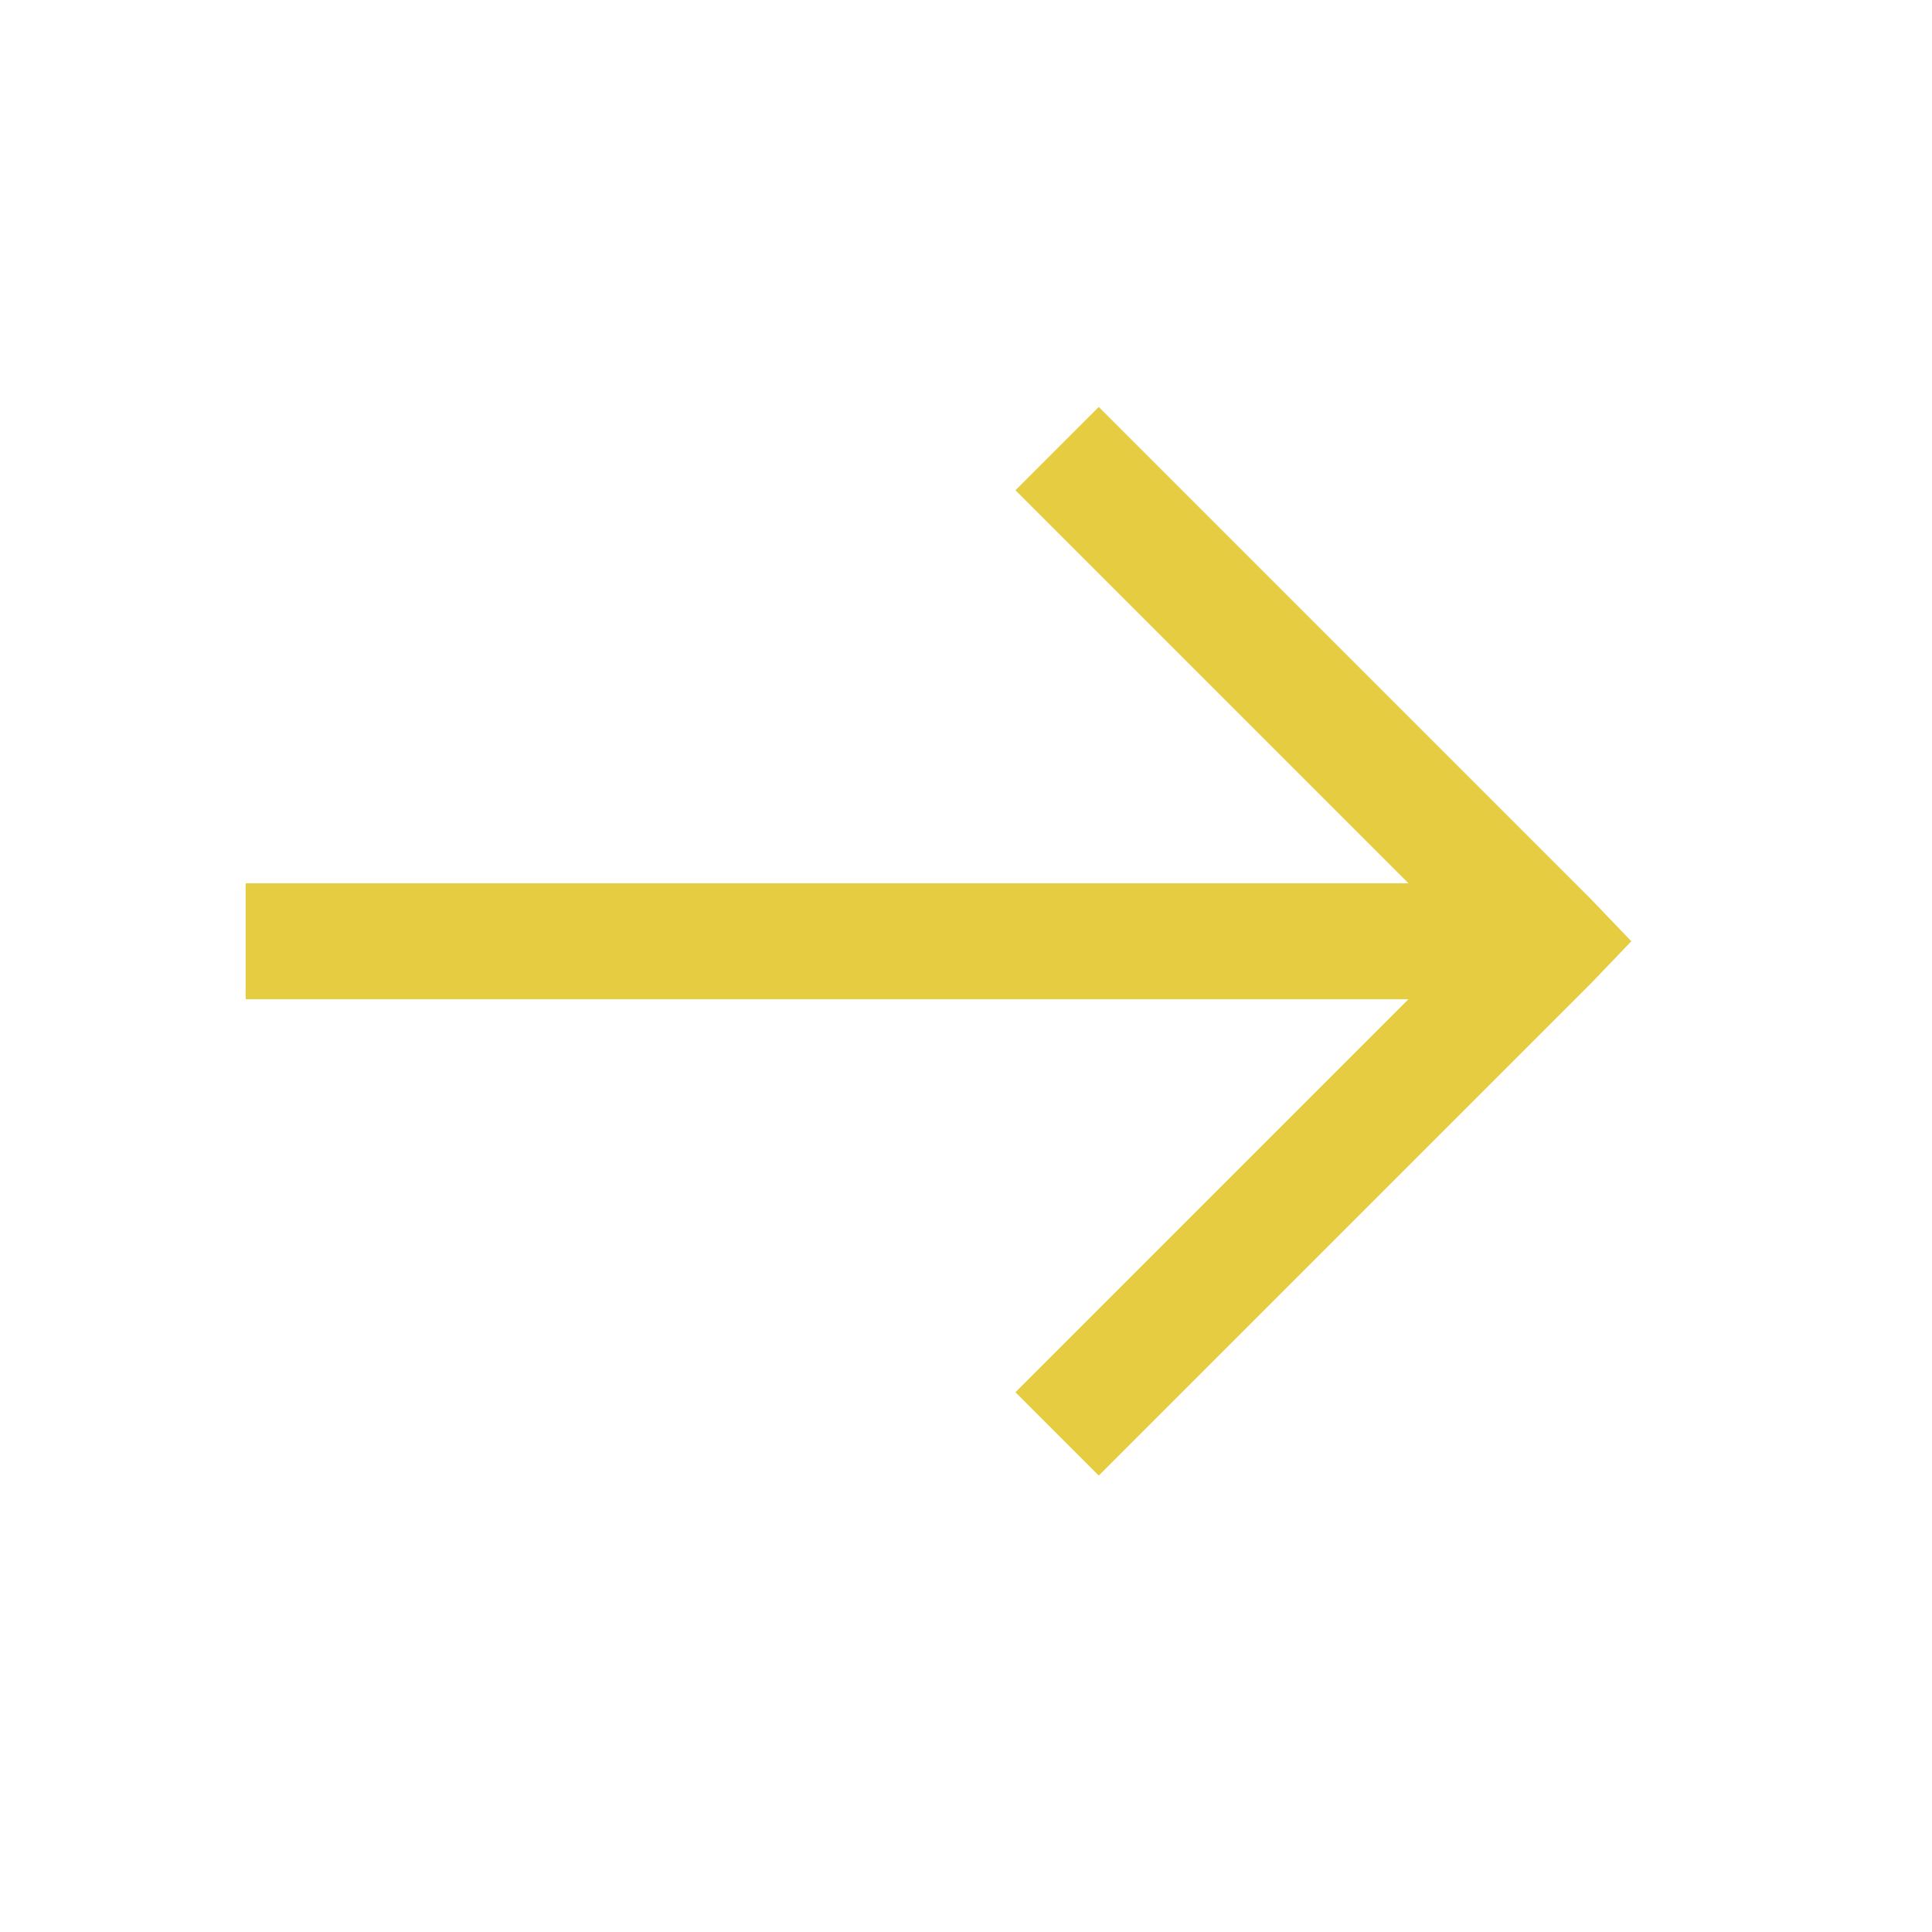 <svg xmlns="http://www.w3.org/2000/svg" width="25" height="25" viewBox="0 0 25 25" fill="none">
  <path d="M14.218 5.266L13.14 6.344L18.226 11.43L3.179 11.43V12.93L18.226 12.93L13.14 18.016L14.218 19.094L20.593 12.719L21.109 12.18L20.593 11.641L14.218 5.266Z" fill="#E5CC41"/>
</svg>